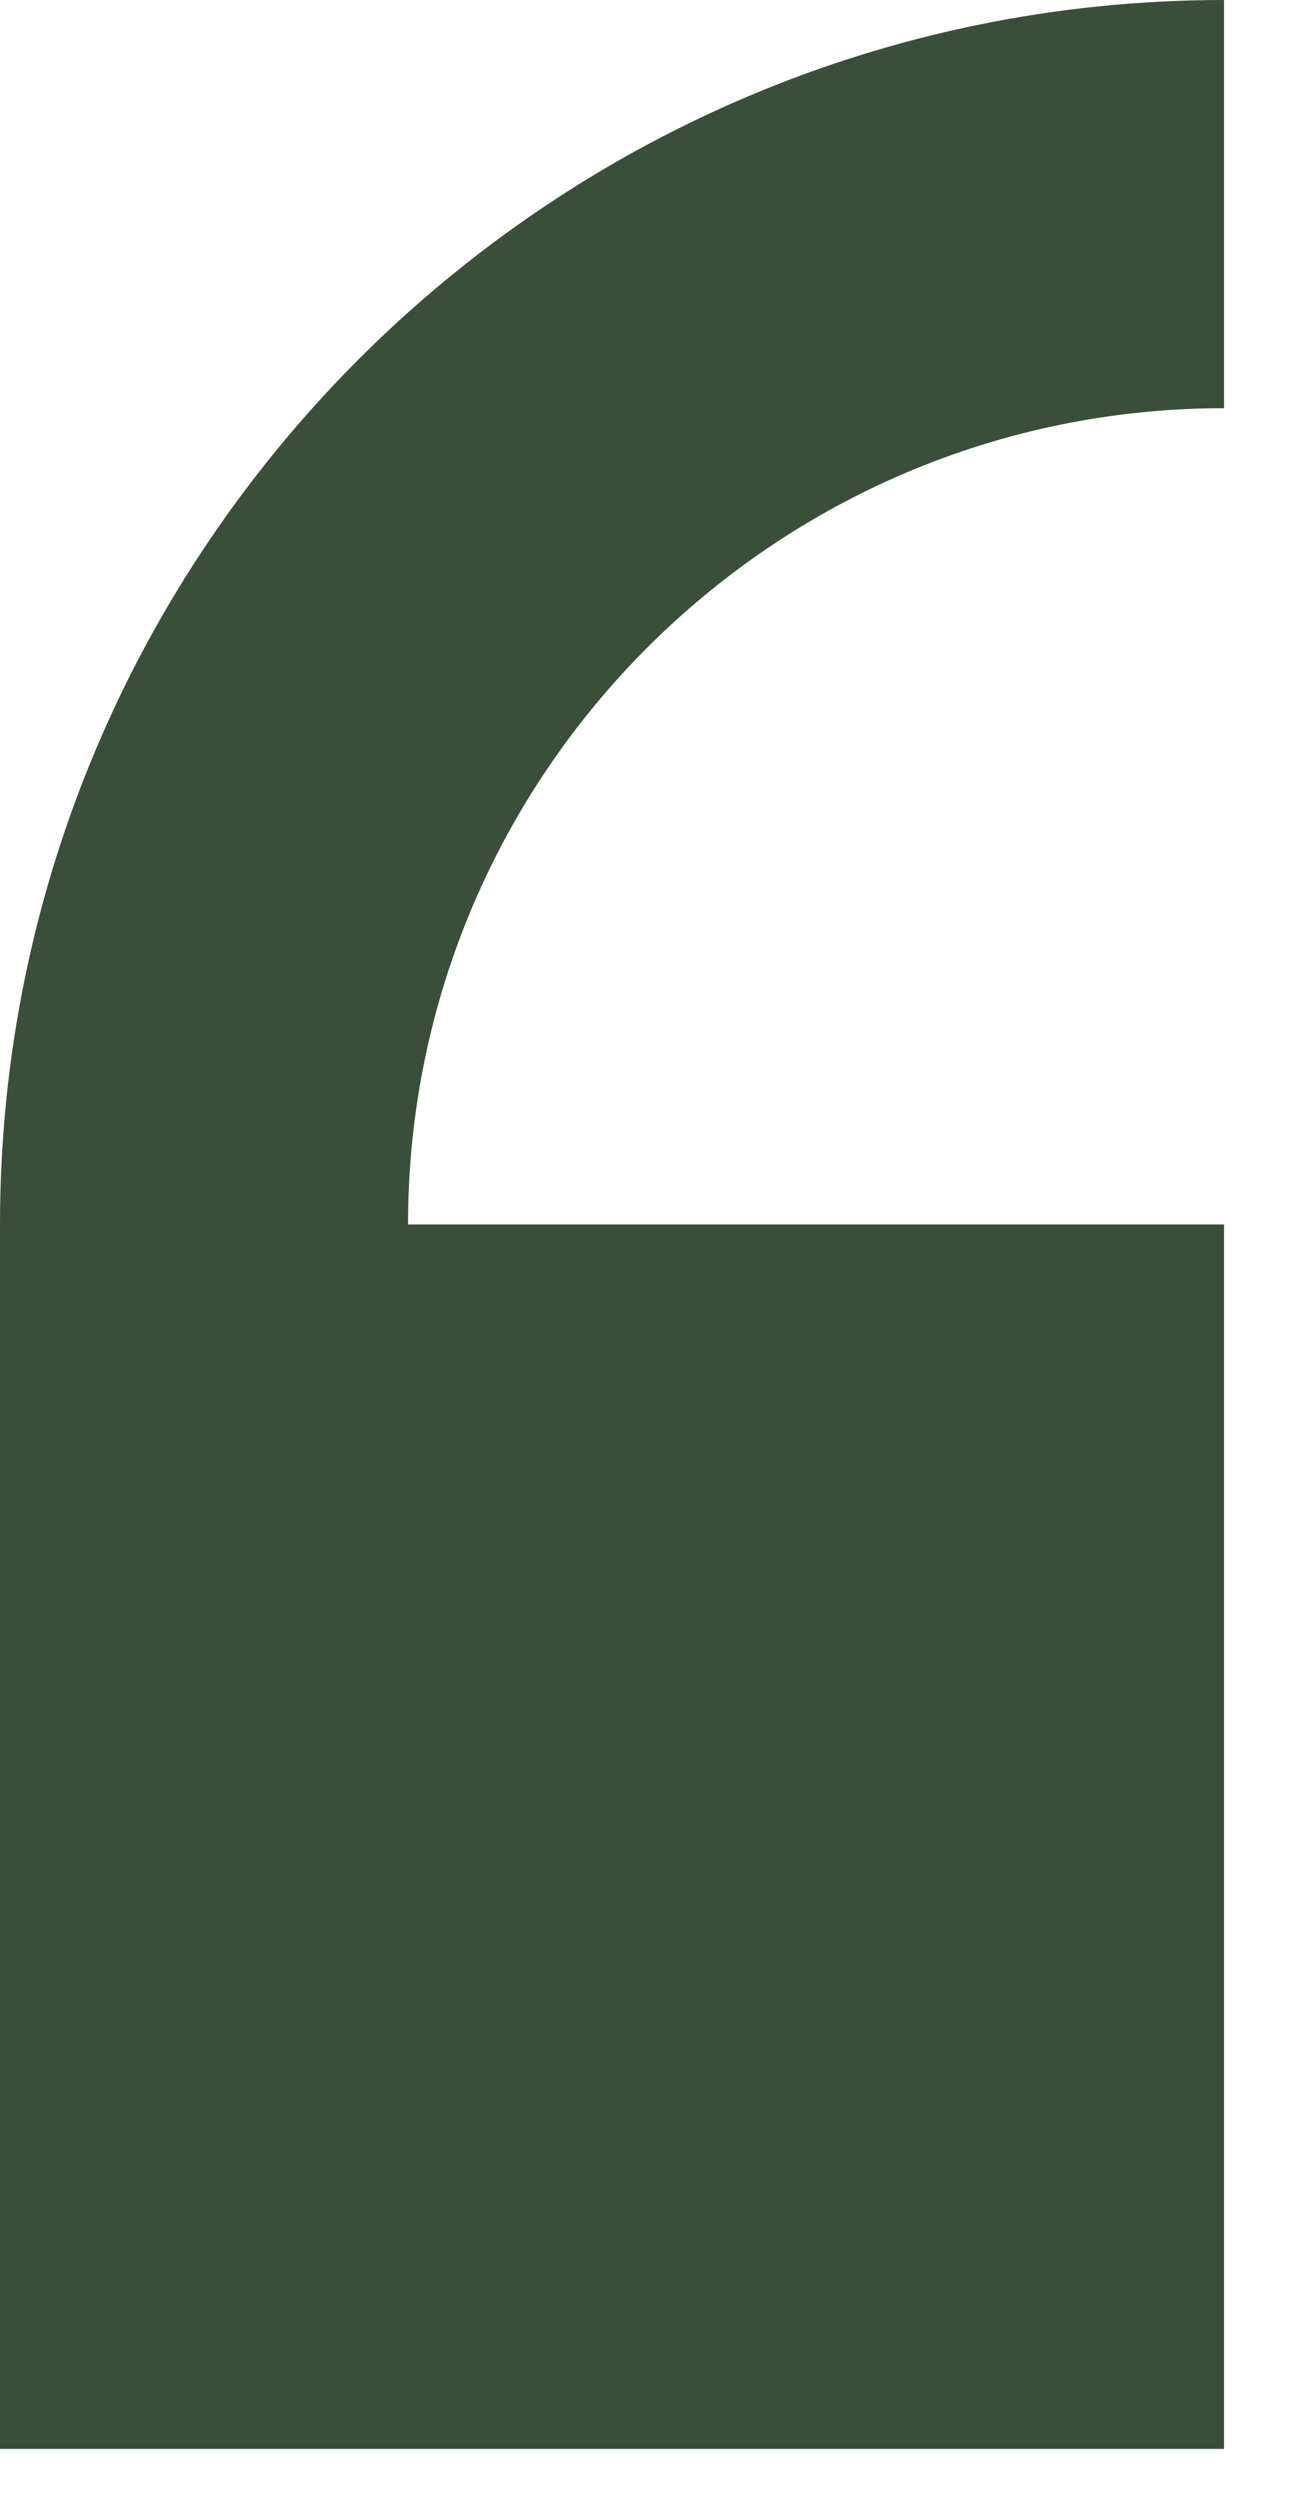 <svg width="11" height="21" viewBox="0 0 11 21" fill="none" xmlns="http://www.w3.org/2000/svg">
<path d="M10.286 3.429V0C4.614 0 0 4.614 0 10.286V20.572H10.286V10.286H3.429C3.429 6.505 6.505 3.429 10.286 3.429Z" fill="#3A4F39"/>
</svg>
